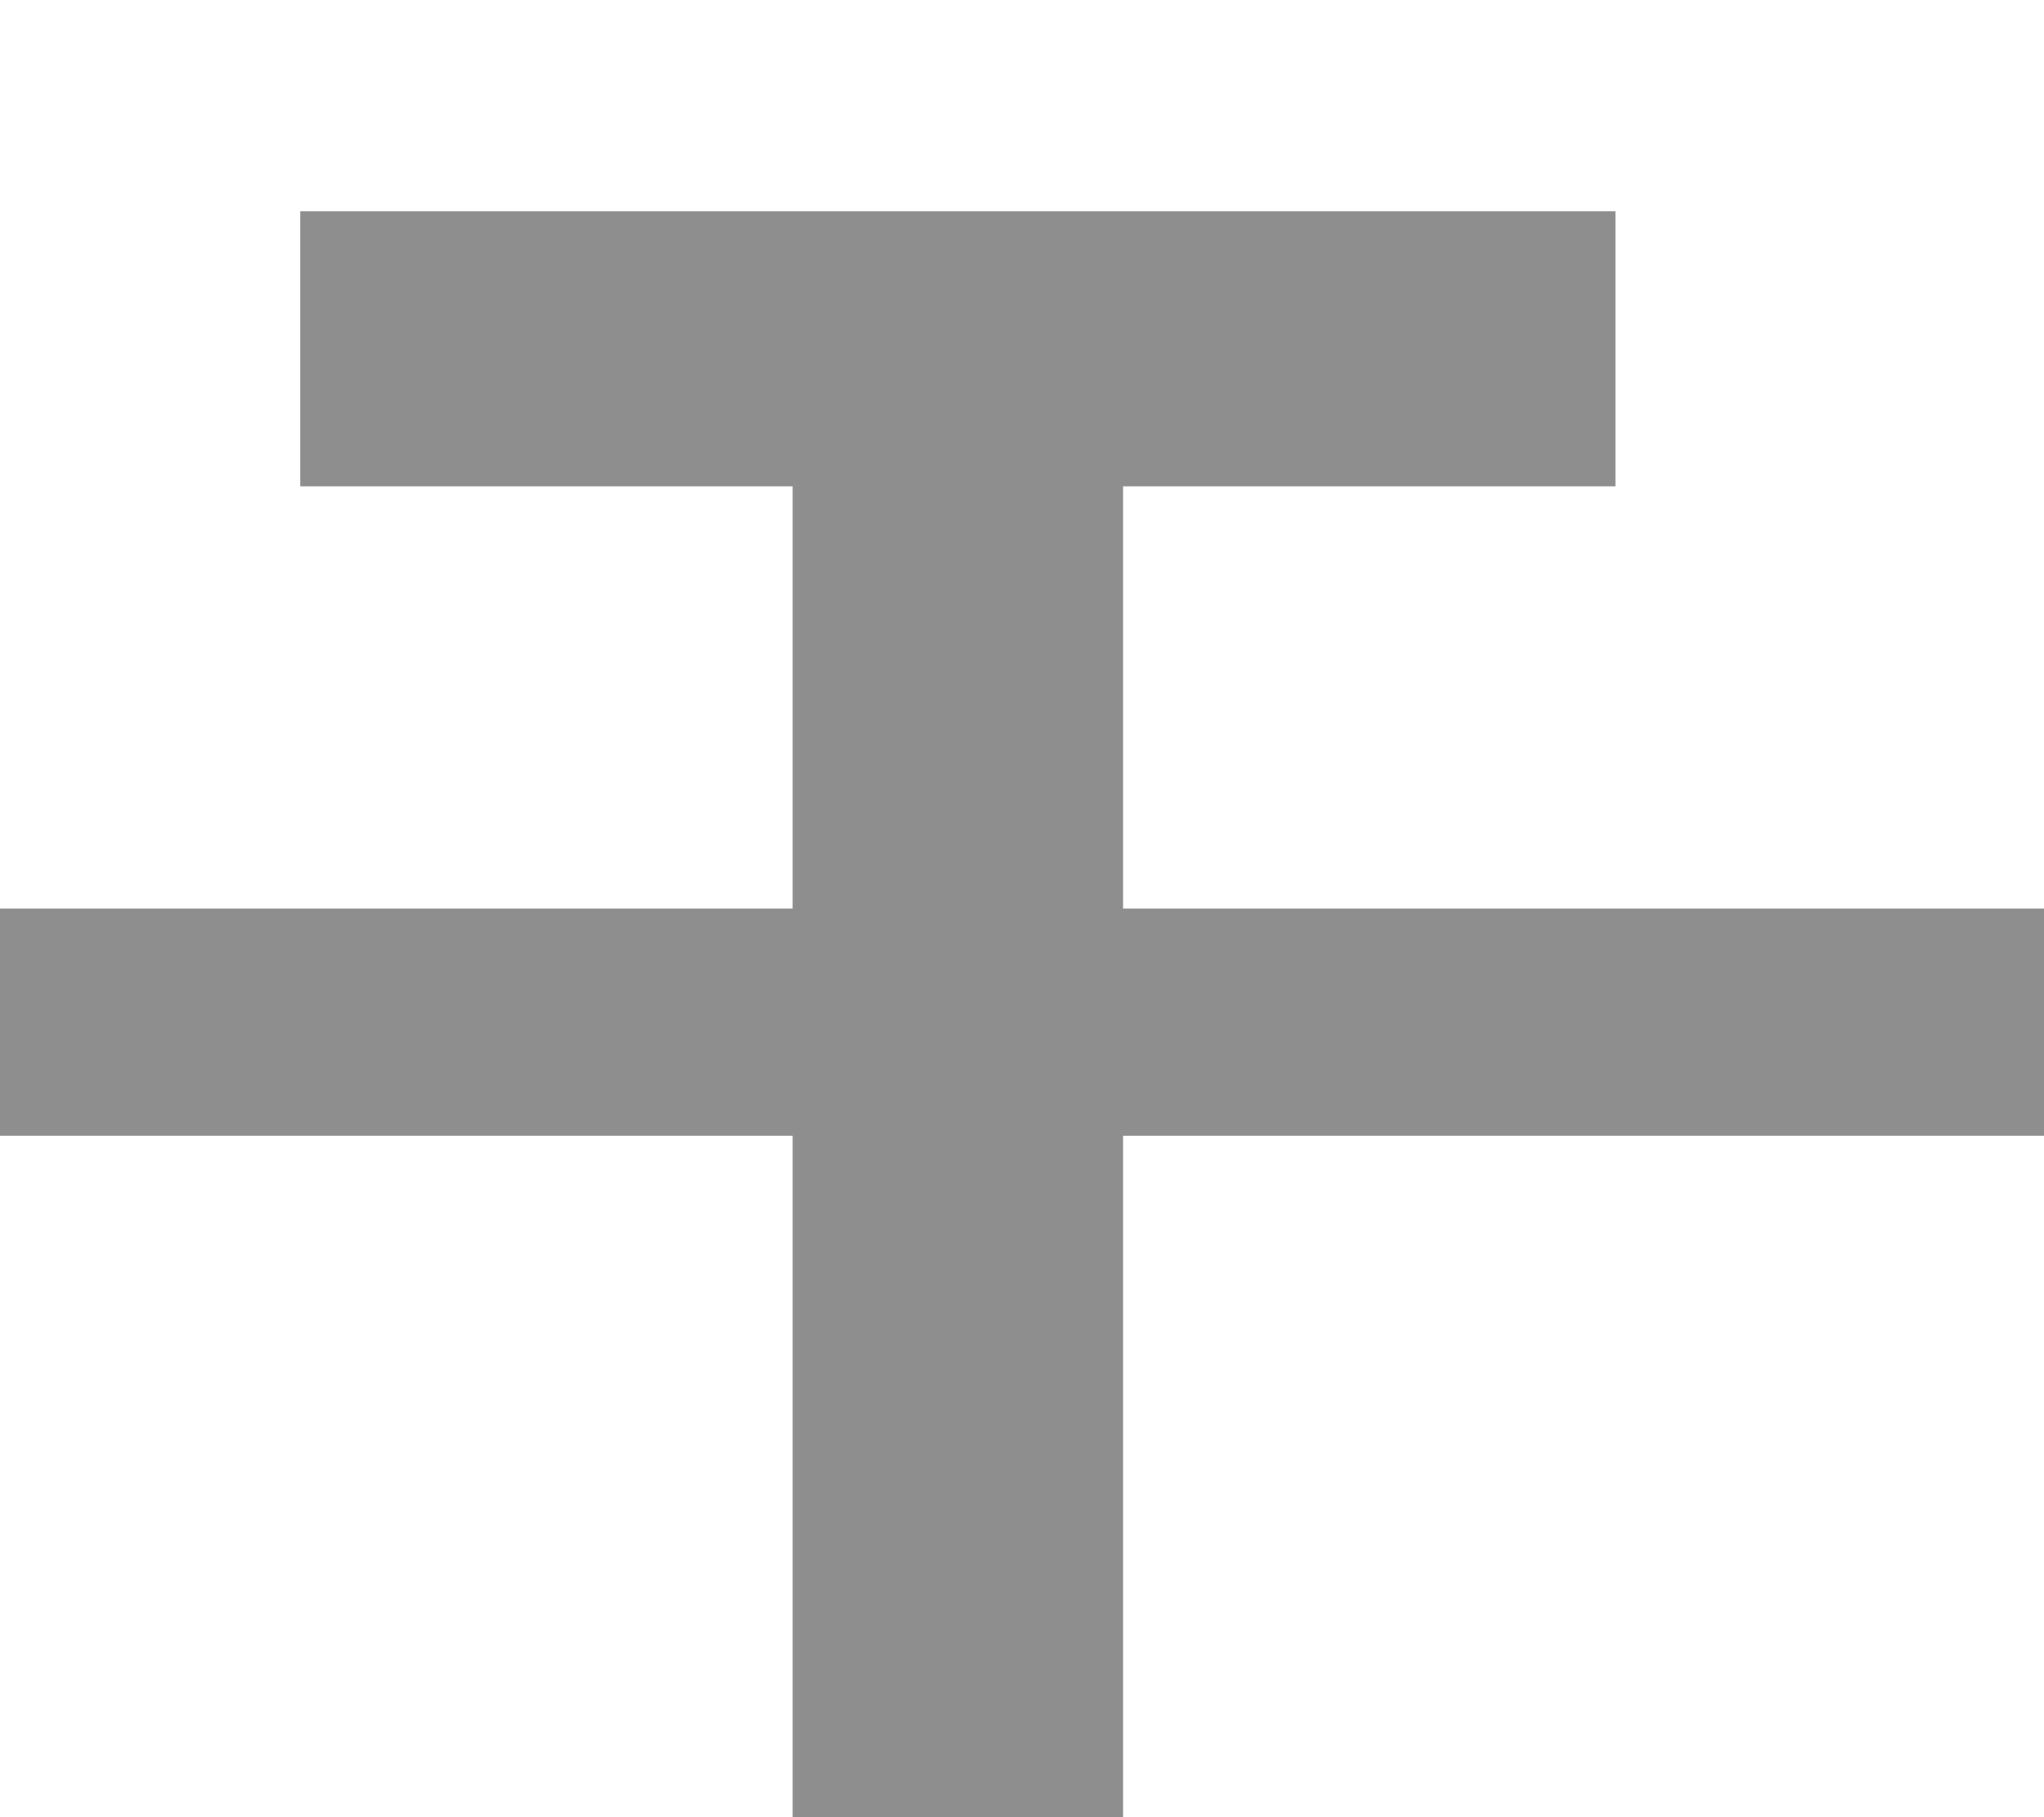<svg width="9" height="8" viewBox="0 0 9 8" fill="none" xmlns="http://www.w3.org/2000/svg">
<path fill-rule="evenodd" clip-rule="evenodd" d="M1.322 0.93V2.141H3.49V4H0V5H3.49V8H4.945V5H9V4H4.945V2.141H7.113V0.93H1.322Z" fill="#8E8E8E"/>
</svg>
